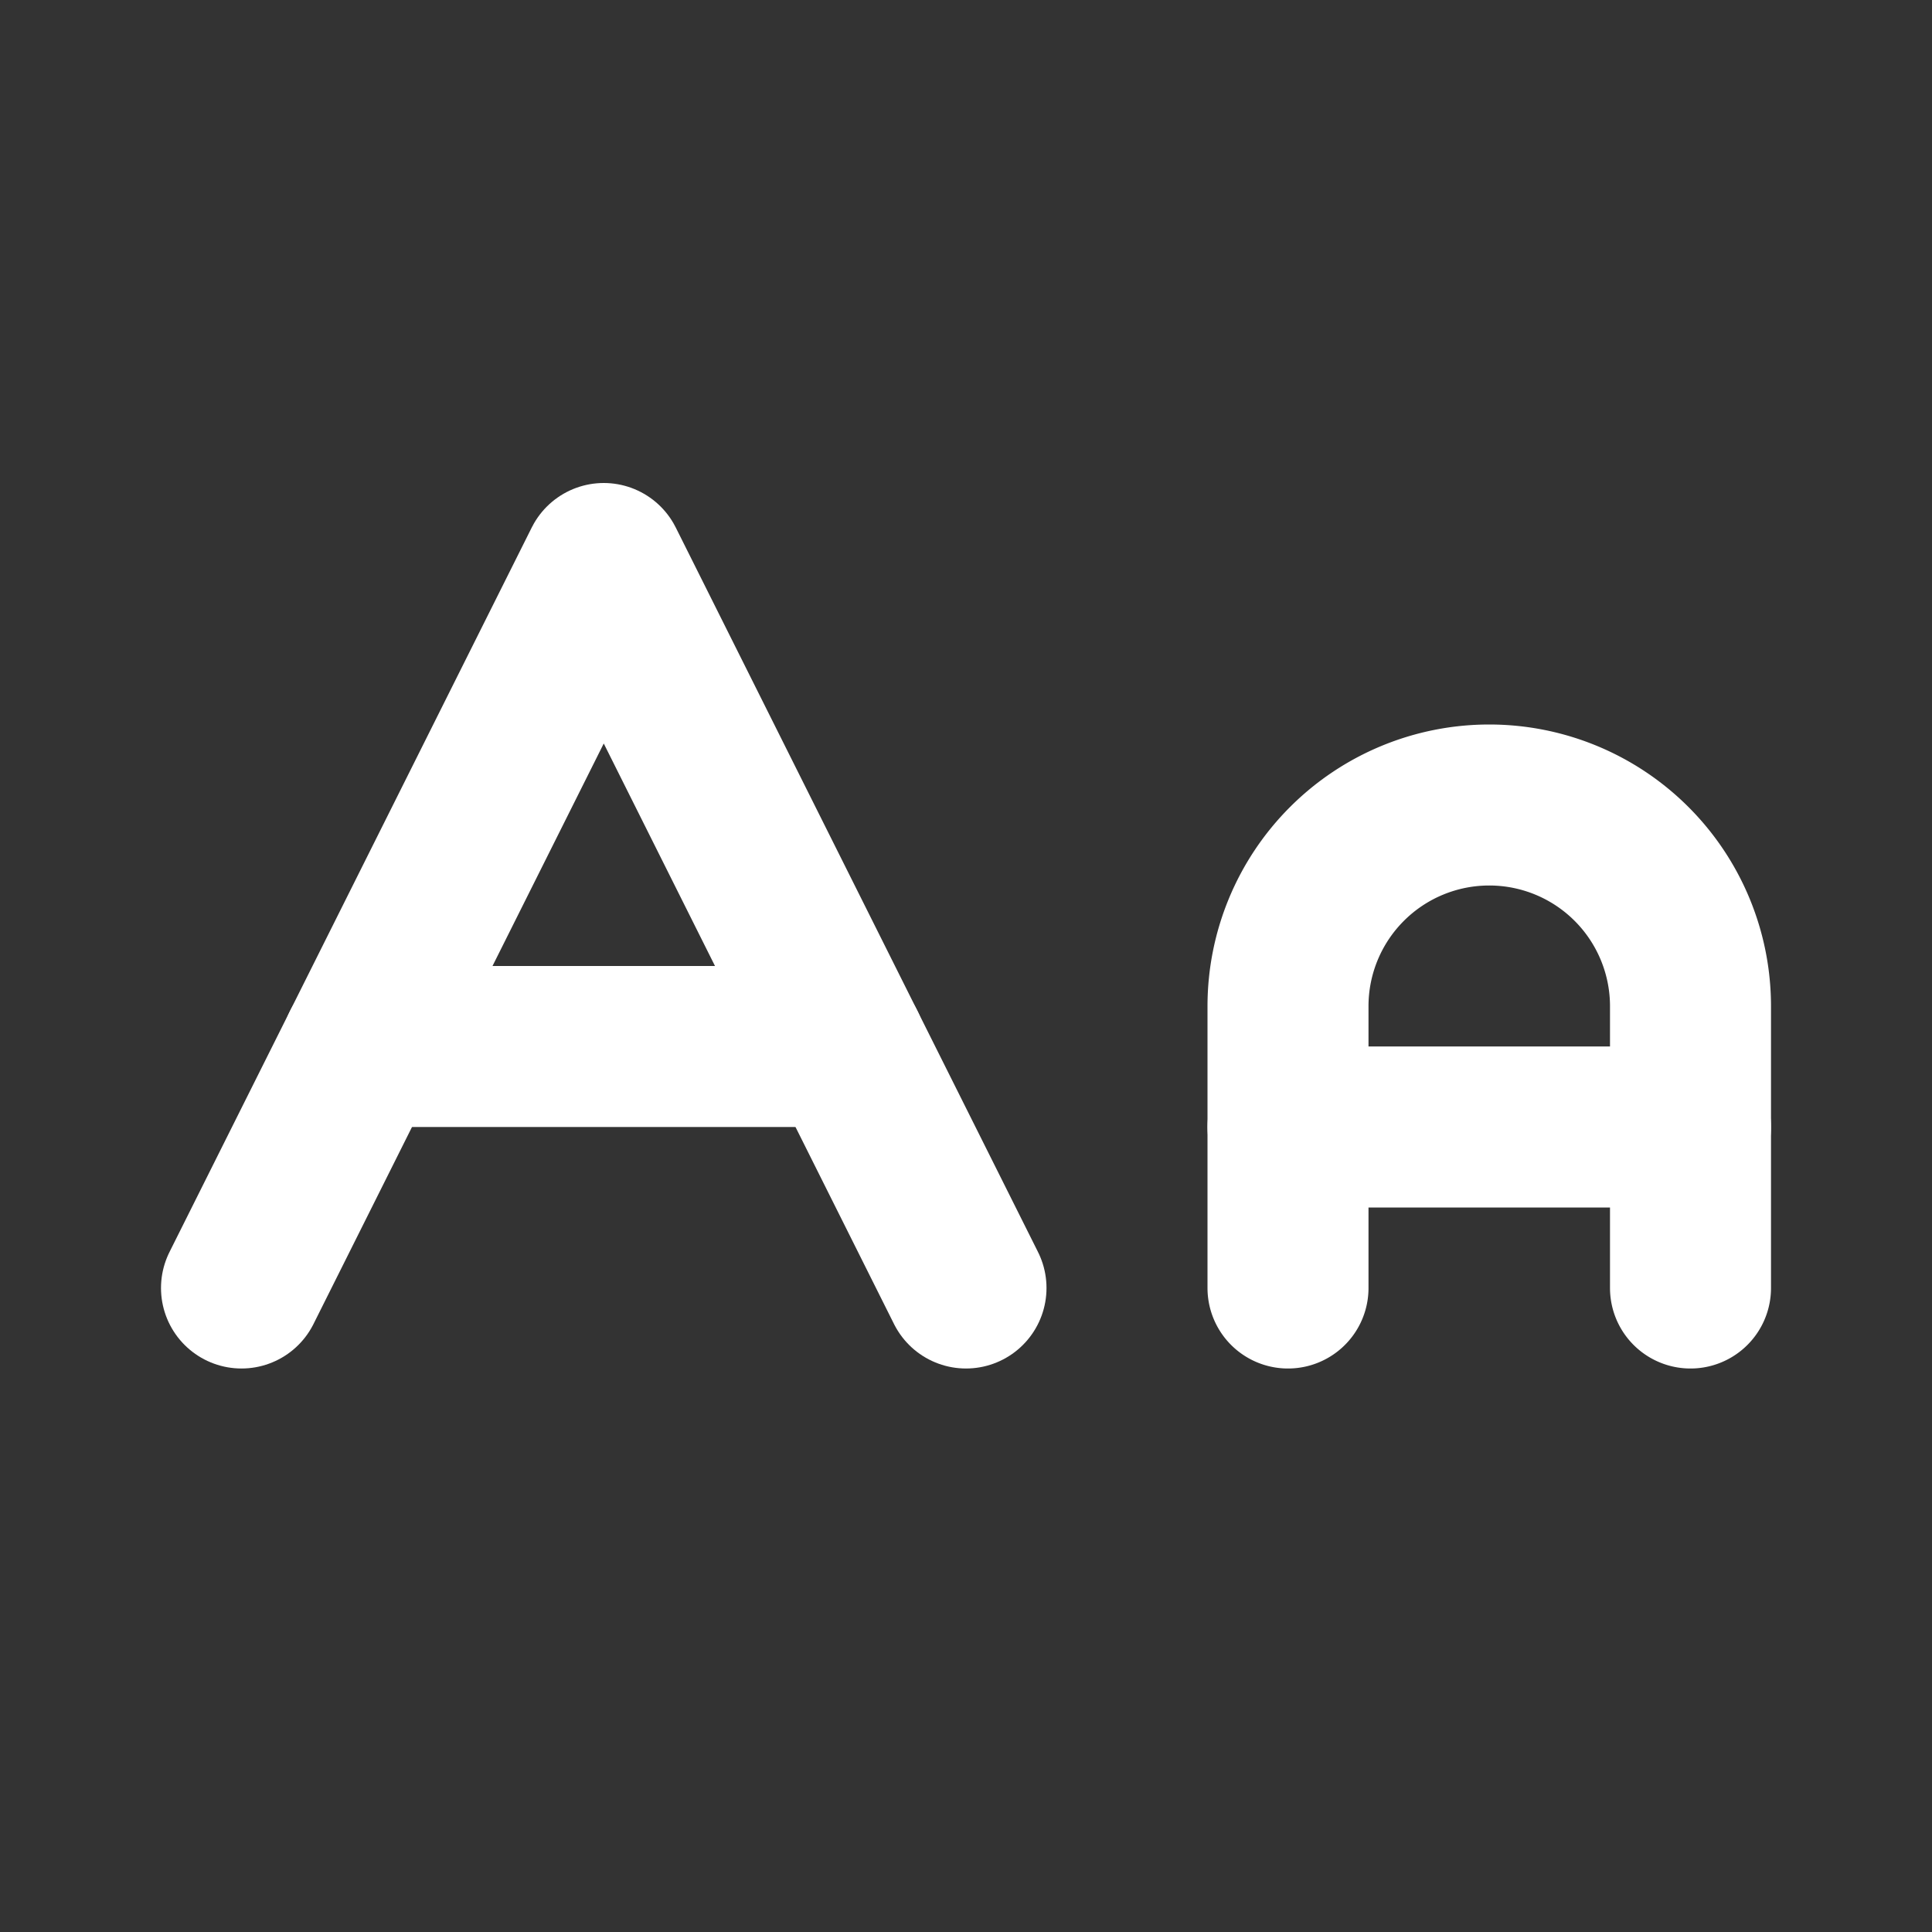 <svg
  xmlns="http://www.w3.org/2000/svg"
  width="24"
  height="24"
  viewBox="0 0 24 24"
  fill="none"
  stroke="white"
  stroke-width="2"
  stroke-linecap="round"
  stroke-linejoin="round"
>
  <rect x="0" y="0" width="24" height="24" fill="#333333" stroke="none"/>
  <path stroke="white" d="M21 14h-5" />
  <path stroke="white" d="M16 16v-3.5a2.5 2.5 0 0 1 5 0V16" />
  <path stroke="white" d="M4.5 13h6" />
  <path stroke="white" d="m3 16 4.5-9 4.5 9" />
</svg>
